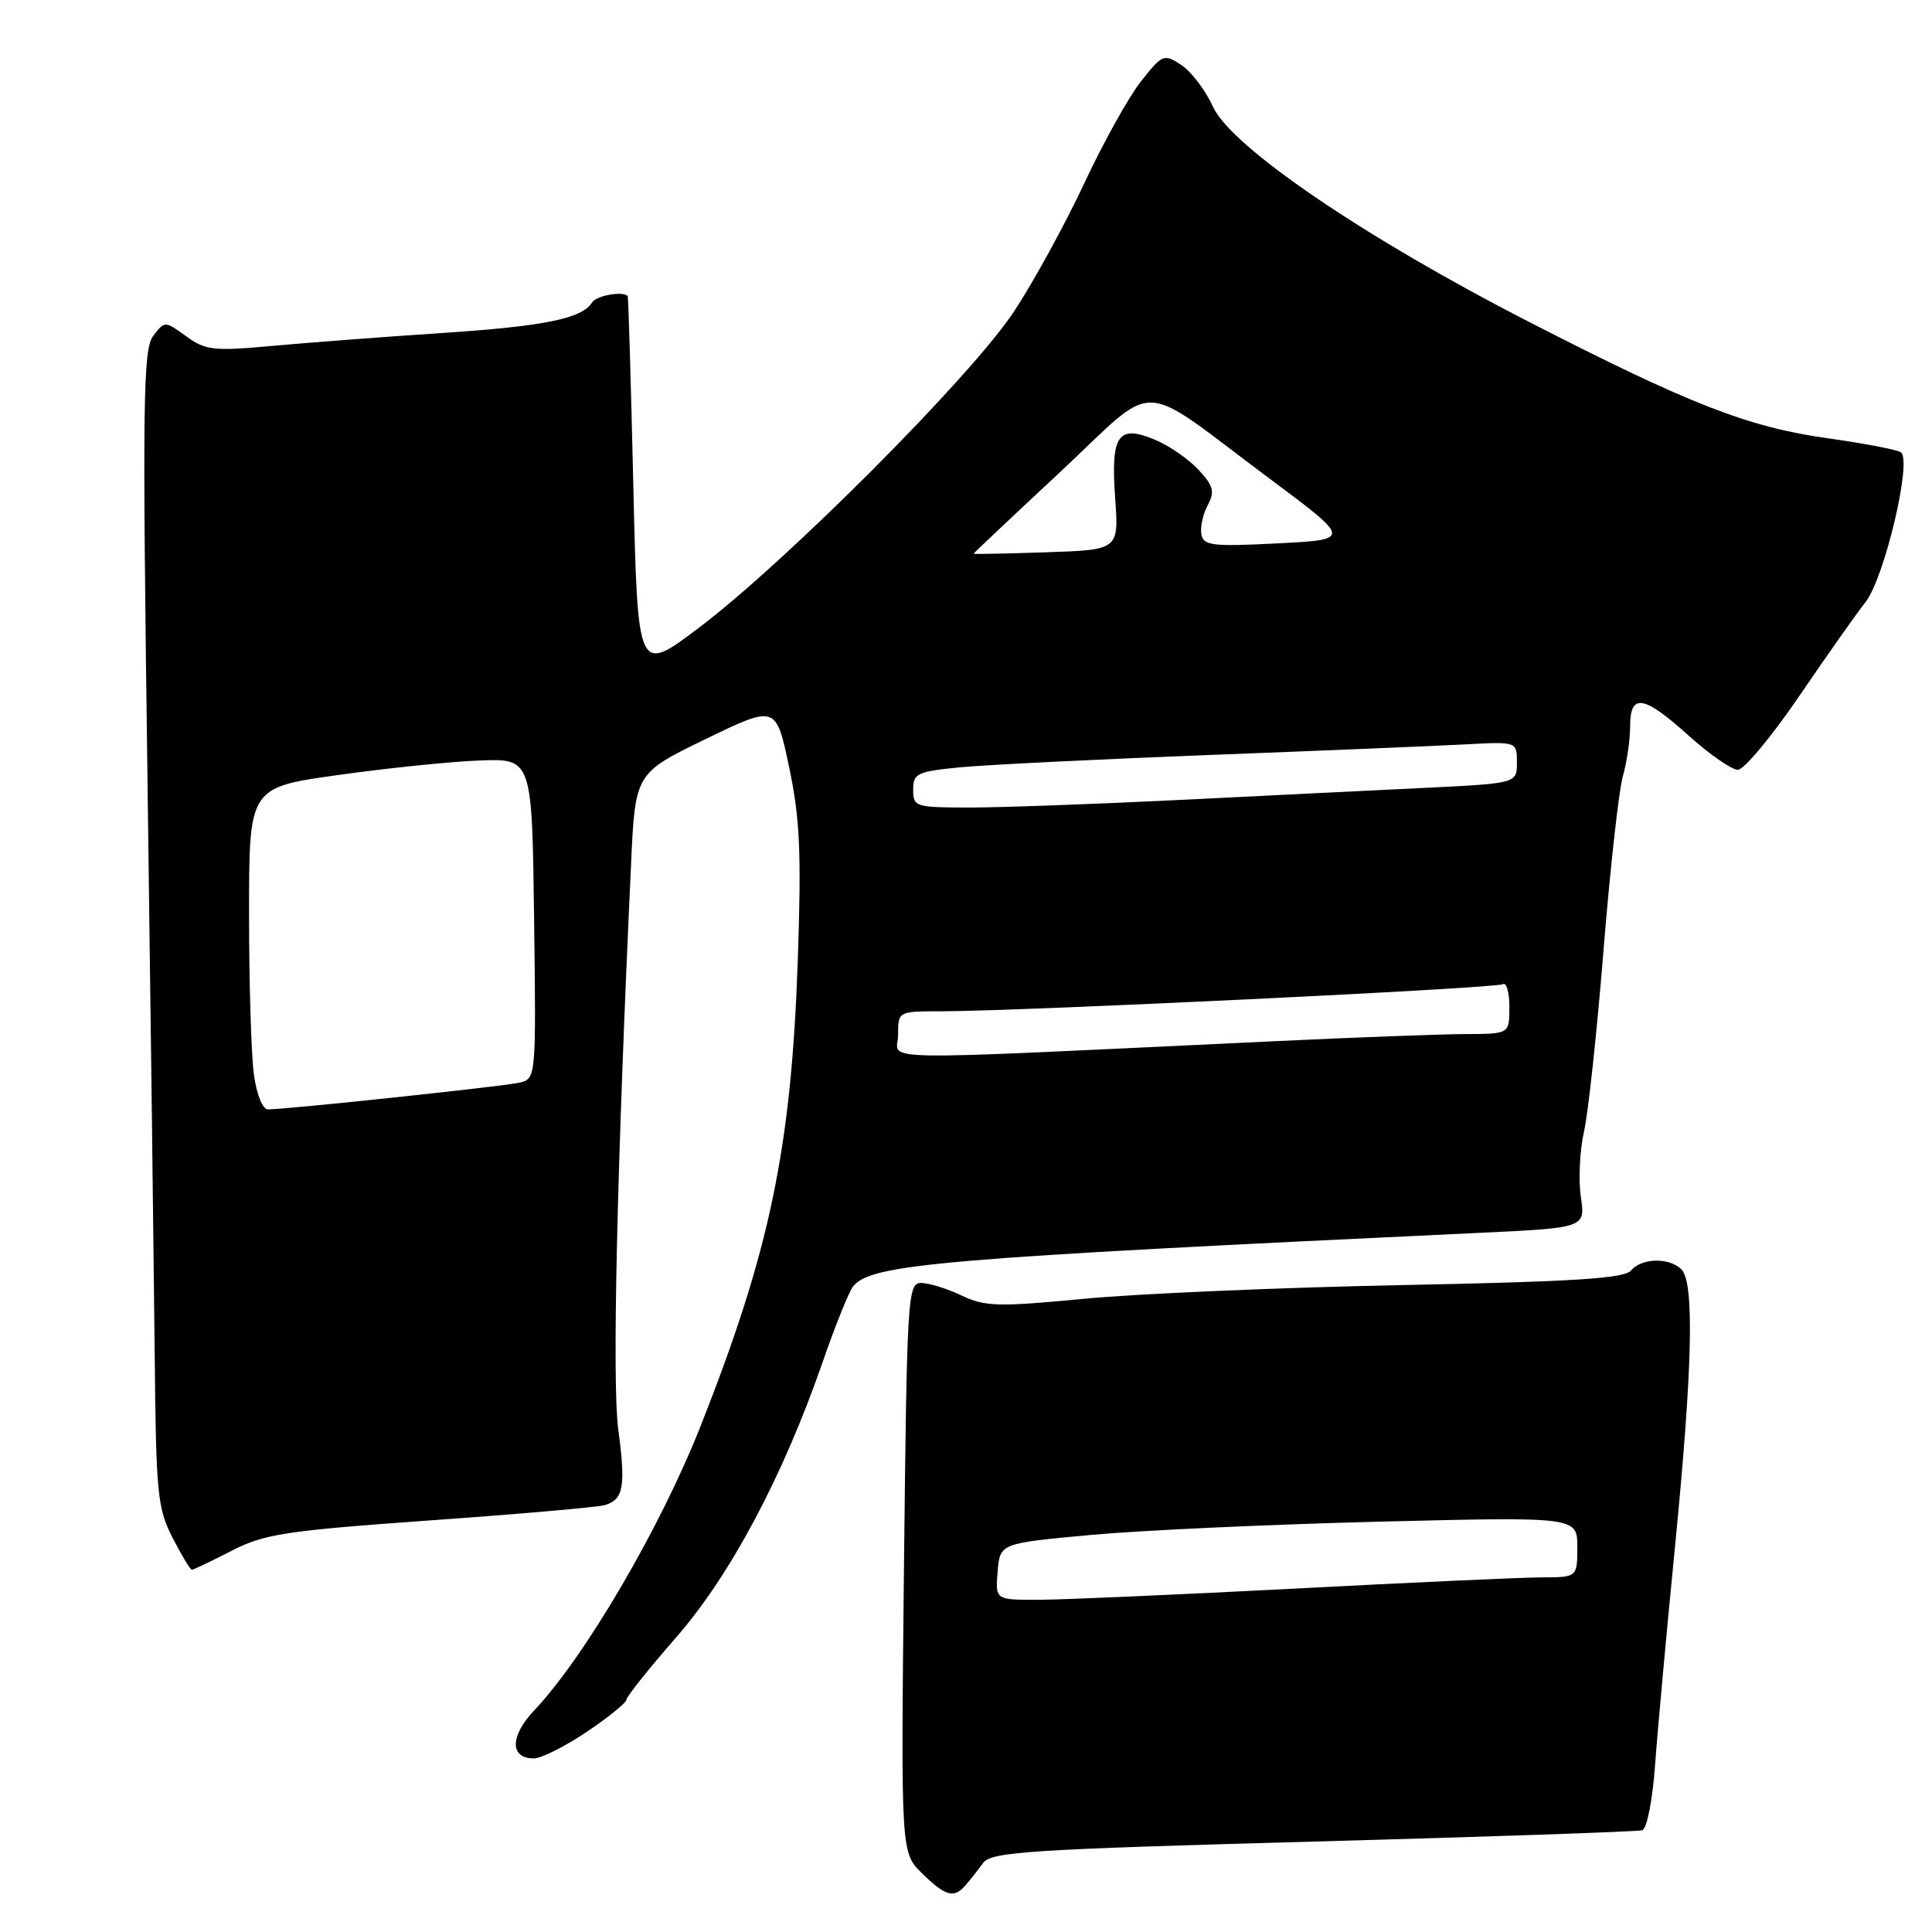 <?xml version="1.0" encoding="UTF-8" standalone="no"?>
<!DOCTYPE svg PUBLIC "-//W3C//DTD SVG 1.1//EN" "http://www.w3.org/Graphics/SVG/1.1/DTD/svg11.dtd" >
<svg xmlns="http://www.w3.org/2000/svg" xmlns:xlink="http://www.w3.org/1999/xlink" version="1.1" viewBox="0 0 256 256">
 <g >
 <path fill="currentColor"
d=" M 127.99 249.75 C 128.59 249.06 129.62 247.75 130.28 246.84 C 131.36 245.38 136.43 245.05 174.00 244.02 C 197.38 243.38 217.00 242.70 217.60 242.52 C 218.23 242.32 218.97 238.54 219.31 233.84 C 219.64 229.25 220.83 216.28 221.94 205.00 C 224.27 181.33 224.54 169.94 222.80 168.20 C 221.19 166.59 217.51 166.68 216.12 168.35 C 215.25 169.40 208.54 169.83 185.75 170.28 C 169.66 170.60 150.74 171.42 143.69 172.09 C 132.22 173.19 130.53 173.14 127.41 171.66 C 125.50 170.75 123.09 170.00 122.06 170.00 C 120.27 170.00 120.17 171.66 119.78 207.75 C 119.37 245.50 119.37 245.50 122.20 248.25 C 125.35 251.31 126.42 251.59 127.99 249.75 Z  M 77.76 229.47 C 80.64 227.53 83.00 225.62 83.00 225.22 C 83.01 224.83 85.96 221.12 89.56 217.00 C 96.77 208.75 103.70 195.73 108.98 180.55 C 110.68 175.63 112.52 171.07 113.06 170.43 C 115.50 167.49 124.51 166.72 195.79 163.37 C 210.08 162.70 210.08 162.70 209.47 158.60 C 209.14 156.34 209.32 152.47 209.88 149.98 C 210.45 147.50 211.61 136.65 212.48 125.87 C 213.35 115.09 214.50 104.75 215.03 102.89 C 215.56 101.03 216.00 98.05 216.00 96.26 C 216.00 91.80 217.76 92.08 223.79 97.50 C 226.54 99.97 229.46 102.00 230.27 102.00 C 231.09 102.00 234.74 97.61 238.40 92.25 C 242.05 86.89 246.00 81.29 247.17 79.81 C 249.71 76.61 253.42 60.88 251.86 59.92 C 251.30 59.57 246.93 58.74 242.17 58.07 C 231.65 56.60 223.92 53.59 202.62 42.66 C 180.75 31.45 163.13 19.45 160.71 14.12 C 159.73 11.95 157.84 9.47 156.53 8.61 C 154.22 7.10 154.03 7.18 151.19 10.77 C 149.57 12.82 146.18 18.91 143.67 24.29 C 141.15 29.68 136.96 37.33 134.35 41.29 C 128.71 49.84 104.16 74.47 92.53 83.24 C 84.50 89.29 84.50 89.29 83.92 64.39 C 83.60 50.70 83.27 39.39 83.17 39.25 C 82.67 38.52 79.03 39.15 78.46 40.06 C 77.13 42.22 72.17 43.23 58.50 44.13 C 50.80 44.64 40.67 45.41 36.00 45.84 C 28.30 46.54 27.23 46.42 24.67 44.56 C 21.84 42.51 21.83 42.51 20.31 44.50 C 18.95 46.27 18.86 53.03 19.54 103.00 C 19.96 134.07 20.39 168.50 20.50 179.50 C 20.67 197.86 20.86 199.85 22.86 203.75 C 24.06 206.09 25.21 208.00 25.43 208.00 C 25.64 208.00 27.99 206.87 30.66 205.50 C 35.00 203.26 37.72 202.84 57.00 201.46 C 68.83 200.62 79.25 199.71 80.16 199.43 C 82.63 198.68 82.93 196.96 81.92 189.38 C 81.10 183.18 81.73 155.13 83.62 114.48 C 84.17 102.46 84.17 102.46 93.50 97.93 C 102.83 93.41 102.83 93.41 104.57 101.68 C 106.00 108.50 106.20 113.00 105.71 127.23 C 104.85 152.12 102.04 165.65 92.87 188.87 C 87.52 202.43 77.52 219.52 70.75 226.68 C 67.56 230.05 67.55 233.00 70.73 233.00 C 71.72 233.00 74.88 231.41 77.76 229.47 Z  M 132.19 208.25 C 132.50 204.50 132.50 204.50 144.50 203.39 C 151.10 202.78 168.31 201.99 182.75 201.63 C 209.00 200.98 209.00 200.98 209.00 204.99 C 209.00 209.00 209.00 209.00 204.25 209.01 C 201.64 209.02 186.90 209.69 171.50 210.50 C 156.10 211.30 140.89 211.97 137.69 211.98 C 131.88 212.00 131.88 212.00 132.19 208.25 Z  M 33.64 142.36 C 33.29 139.81 33.00 130.21 33.00 121.04 C 33.00 104.35 33.00 104.35 44.75 102.70 C 51.21 101.79 59.65 100.92 63.50 100.77 C 70.50 100.50 70.50 100.50 70.77 121.73 C 71.04 142.95 71.04 142.95 68.77 143.47 C 66.57 143.96 38.00 147.00 35.51 147.00 C 34.80 147.00 34.00 145.03 33.64 142.36 Z  M 119.00 137.14 C 119.00 134.00 119.00 134.00 124.75 134.00 C 135.19 133.99 198.26 130.96 199.14 130.41 C 199.61 130.12 200.00 131.48 200.00 133.44 C 200.00 137.00 200.00 137.00 194.25 137.02 C 191.09 137.03 179.72 137.45 169.00 137.96 C 113.63 140.57 119.00 140.66 119.00 137.14 Z  M 121.00 104.64 C 121.00 102.47 121.52 102.23 127.25 101.67 C 130.69 101.34 145.65 100.60 160.50 100.03 C 175.35 99.46 190.54 98.83 194.25 98.63 C 201.00 98.27 201.00 98.27 201.00 101.03 C 201.00 103.80 201.00 103.80 188.75 104.40 C 182.01 104.72 167.39 105.45 156.25 106.00 C 145.11 106.55 132.63 107.00 128.50 107.00 C 121.28 107.00 121.00 106.91 121.00 104.64 Z  M 129.00 73.37 C 129.00 73.30 134.15 68.44 140.45 62.57 C 153.73 50.18 150.32 50.07 168.28 63.46 C 179.07 71.50 179.07 71.50 169.28 72.00 C 160.63 72.44 159.46 72.30 159.19 70.80 C 159.02 69.87 159.39 68.14 160.02 66.96 C 160.99 65.16 160.80 64.40 158.84 62.28 C 157.55 60.88 155.00 59.10 153.16 58.32 C 148.15 56.19 147.17 57.58 147.76 65.94 C 148.26 72.86 148.26 72.86 138.63 73.18 C 133.33 73.36 129.00 73.44 129.00 73.37 Z "/>
</g>
</svg>
